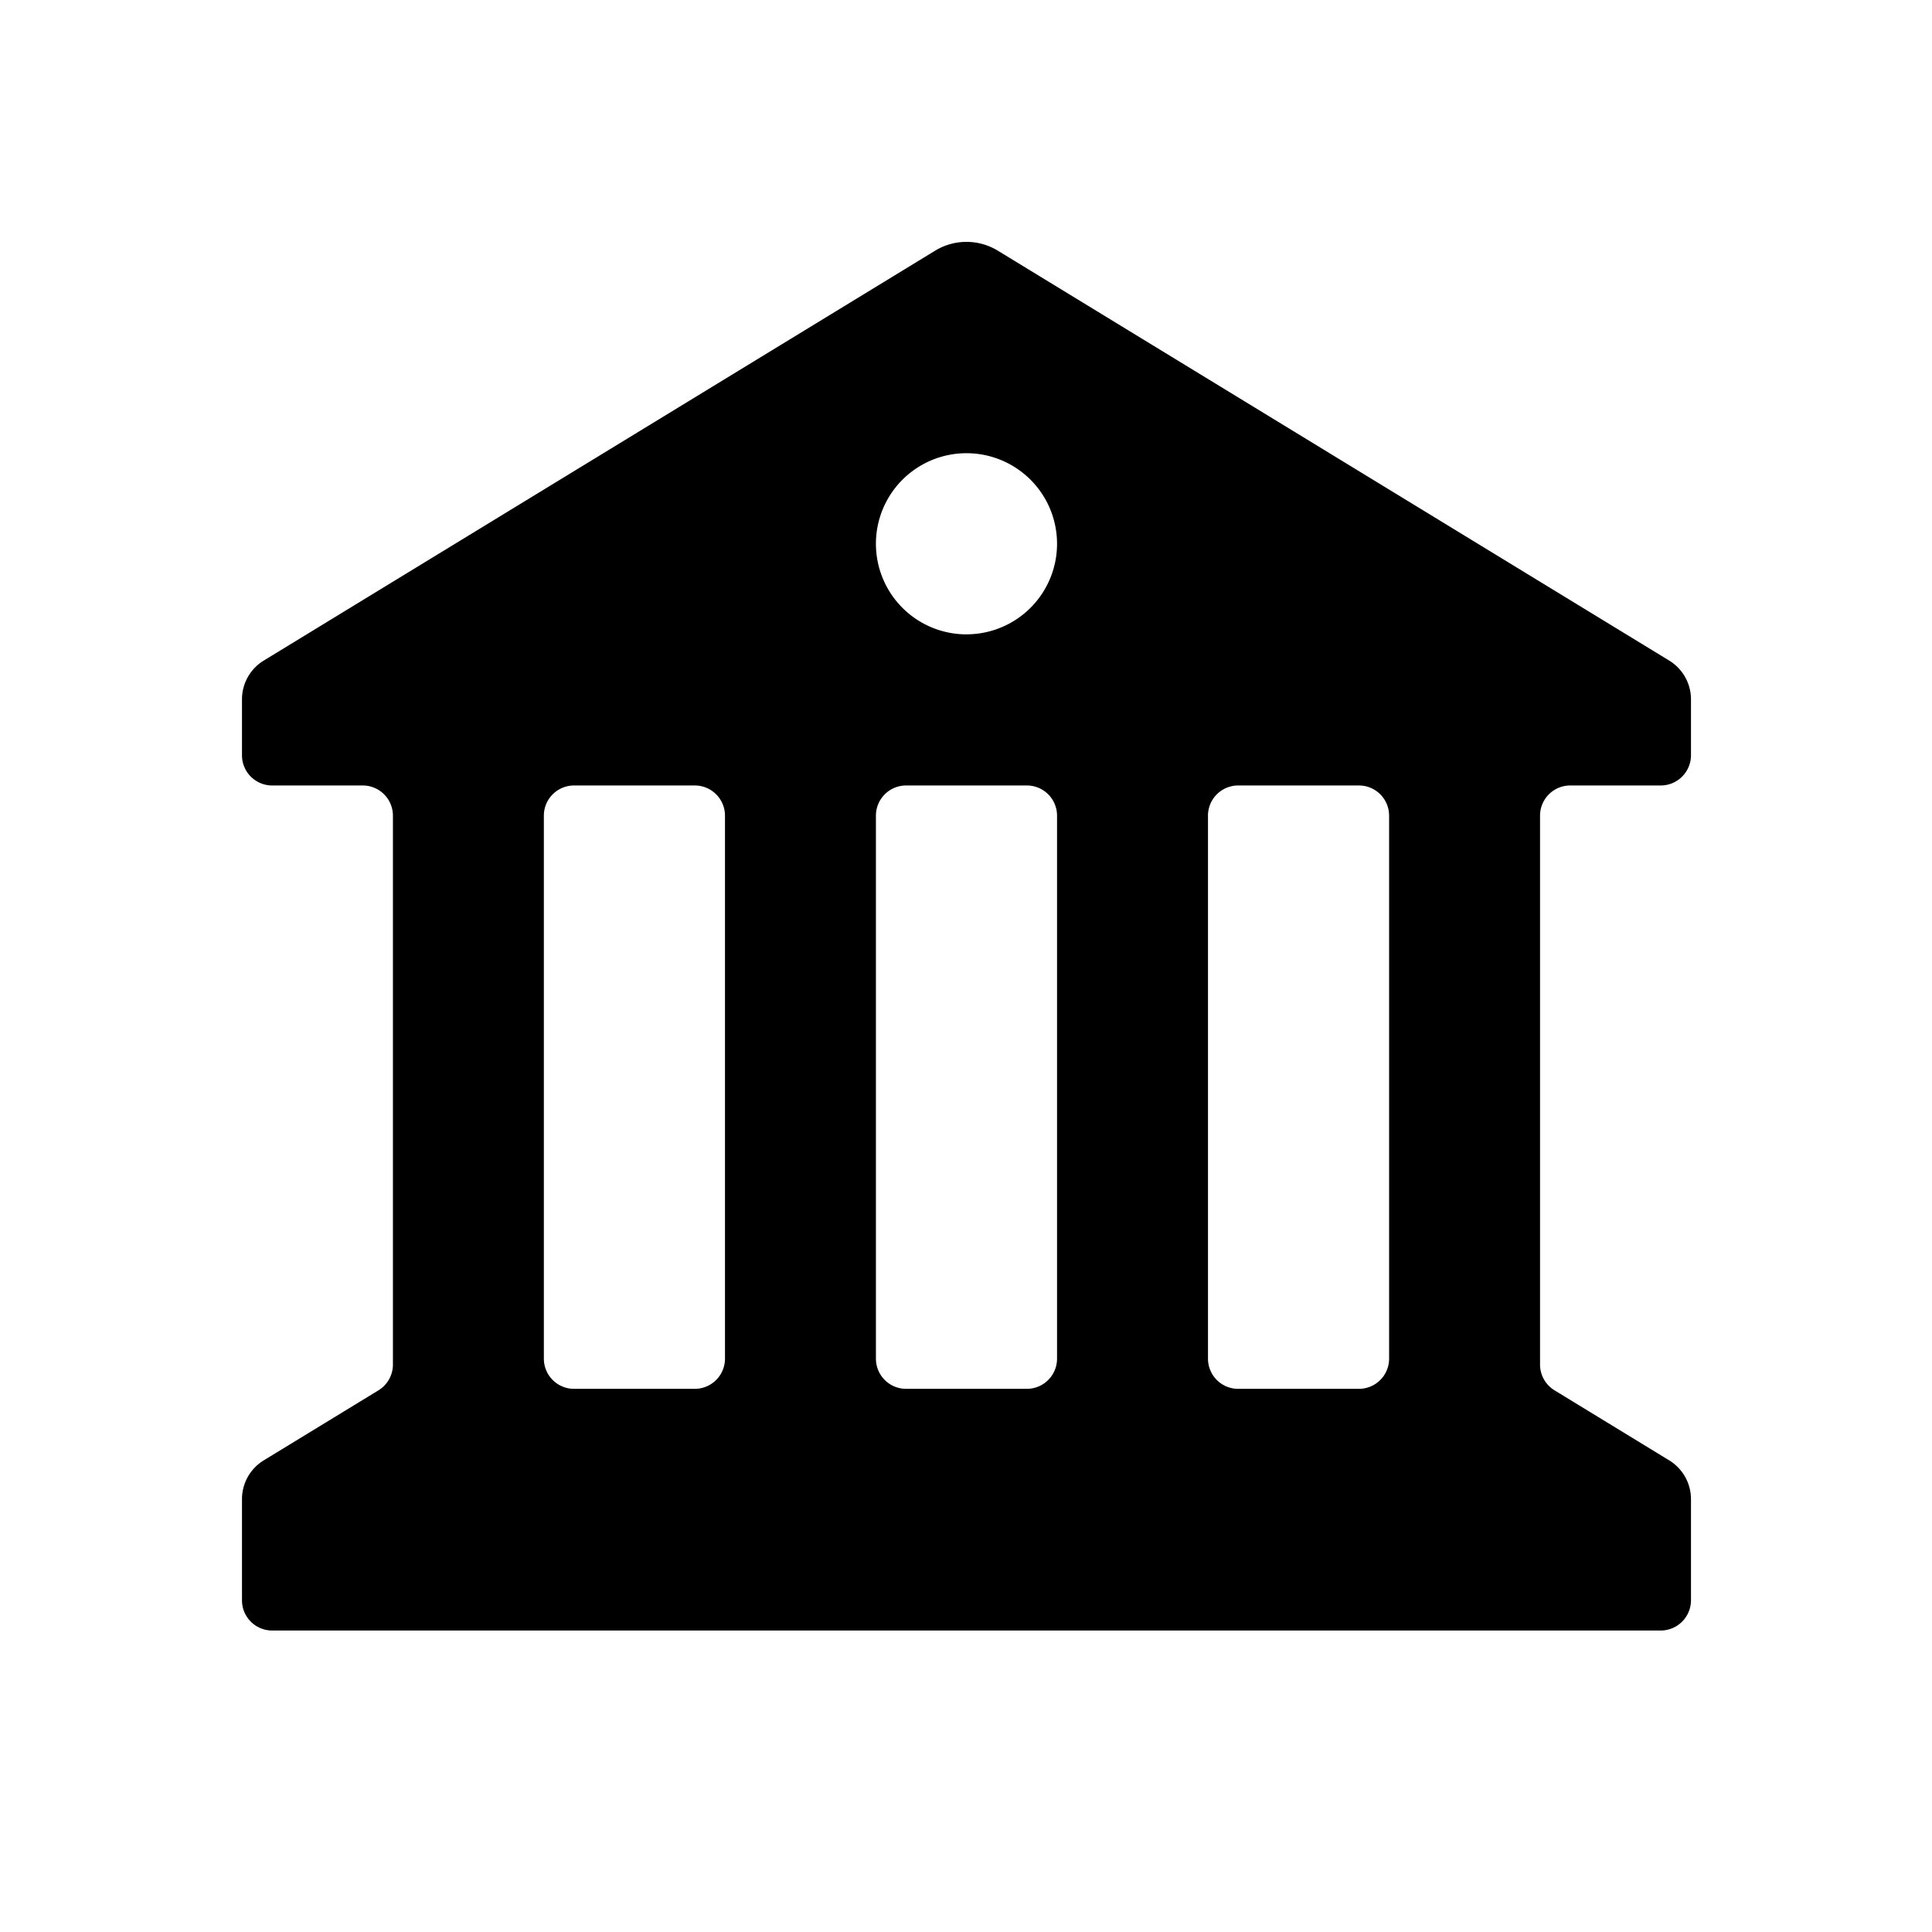 <svg id="Layer_1" data-name="Layer 1" xmlns="http://www.w3.org/2000/svg" width="64" height="64" viewBox="0 0 64 64"><defs><style>.cls-1{fill-rule:evenodd}</style></defs><title>Icons 300</title><path class="cls-1" d="M30.976 8.305a1.995 1.995 0 0 1 2.08 0l22.238 13.577a1.507 1.507 0 0 1 .722 1.287v1.848a1.003 1.003 0 0 1-1.004 1.003h-2.996a1 1 0 0 0-1 1v18.183a1 1 0 0 0 .479.853l3.799 2.32a1.507 1.507 0 0 1 .722 1.286v3.348a1.004 1.004 0 0 1-1.004 1.003H9.016a1 1 0 0 1-1-1V49.66a1.504 1.504 0 0 1 .72-1.283l3.8-2.32a1 1 0 0 0 .48-.854V27.02a1 1 0 0 0-1-1h-3a1 1 0 0 1-1-1v-1.854a1.503 1.503 0 0 1 .72-1.283zm9.04 36.702a1 1 0 0 0 1 1h4a1 1 0 0 0 1-1V27.02a1 1 0 0 0-1-1h-4a1 1 0 0 0-1 1zm-11 0a1 1 0 0 0 1 1h4a1 1 0 0 0 1-1V27.02a1 1 0 0 0-1-1h-4a1 1 0 0 0-1 1zm3-23.994a3 3 0 1 0-3-2.999 3 3 0 0 0 3 3zm-14 23.994a1 1 0 0 0 1 1h4a1 1 0 0 0 1-1V27.02a1 1 0 0 0-1-1h-4a1 1 0 0 0-1 1z"/></svg>